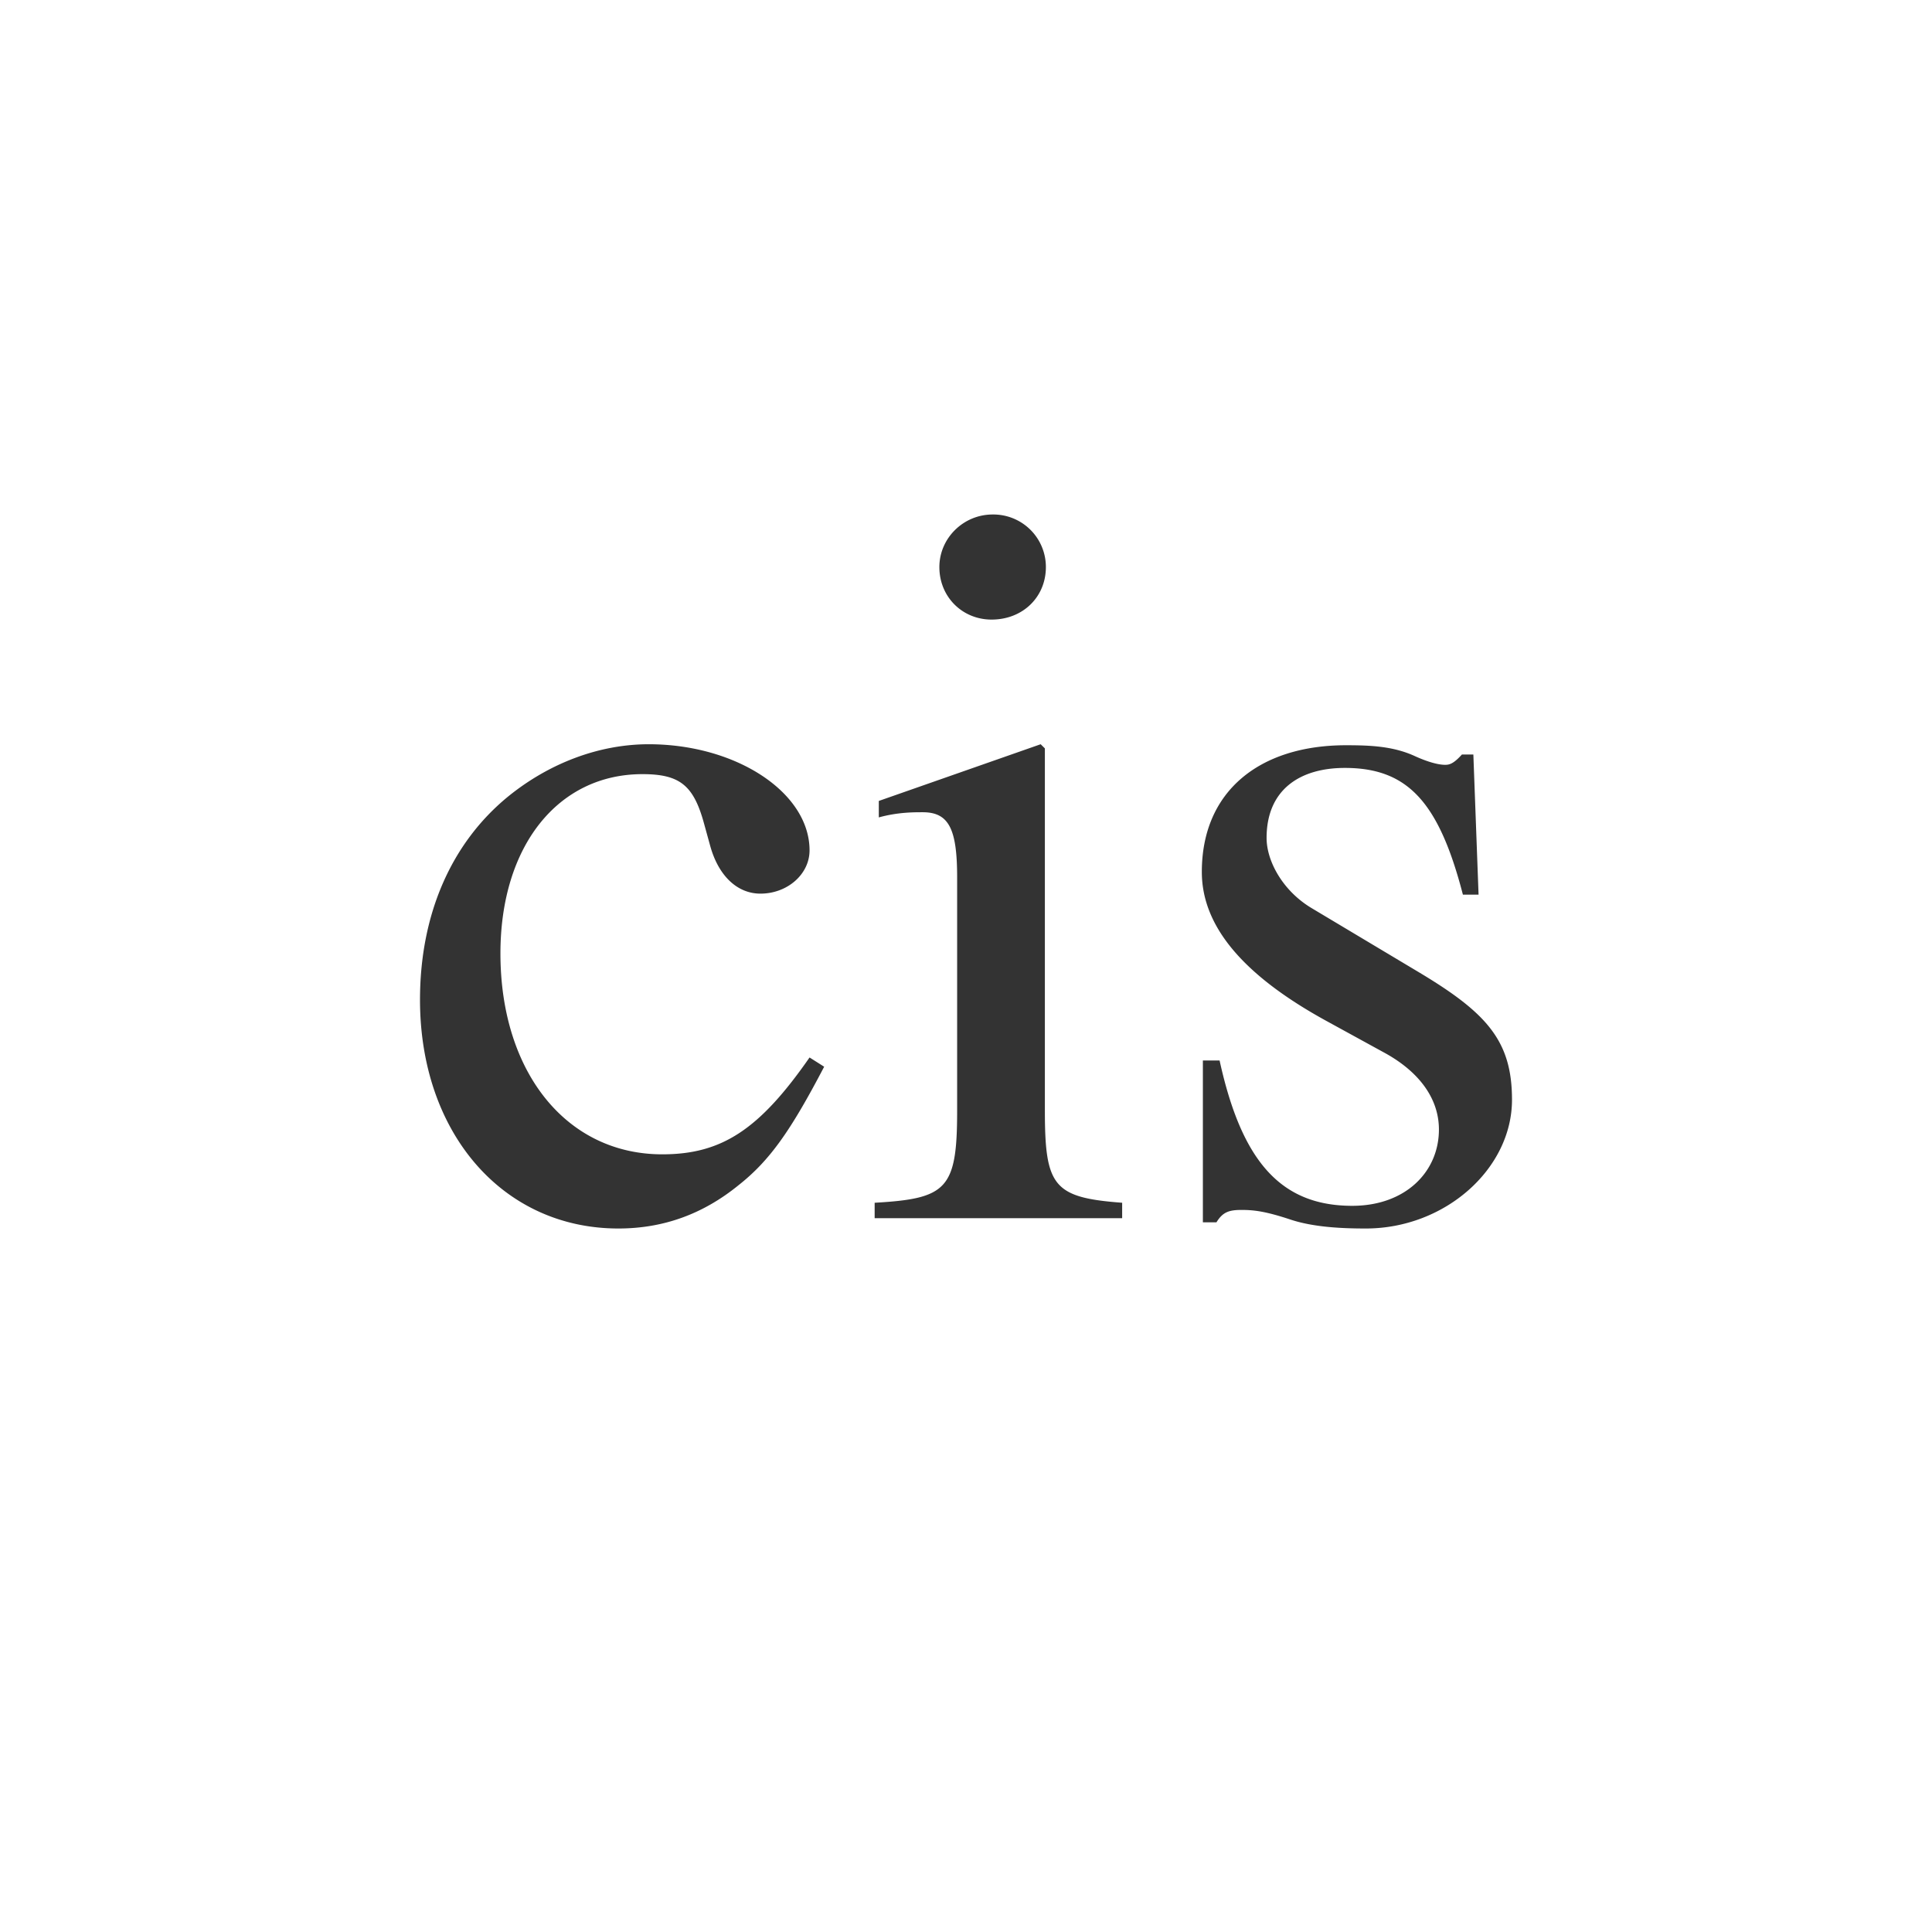 <svg xmlns="http://www.w3.org/2000/svg" class="cel-icon cel-icon-stroke-width" viewBox="0 0 46 46"><path d="M19.275 25.178l.348.22c-.796 1.522-1.293 2.233-2.04 2.822-.845.687-1.79 1.03-2.859 1.03-2.76 0-4.724-2.281-4.724-5.446 0-2.036.746-3.729 2.089-4.832.994-.81 2.188-1.252 3.356-1.252 2.09 0 3.83 1.153 3.83 2.527 0 .564-.523 1.03-1.17 1.03-.546 0-.994-.417-1.193-1.128l-.149-.54c-.248-.907-.572-1.177-1.467-1.177-2.014 0-3.381 1.717-3.381 4.268 0 2.821 1.566 4.784 3.854 4.784 1.417 0 2.312-.589 3.506-2.306zM24.902 13.501c0 .712-.547 1.251-1.293 1.251-.696 0-1.243-.54-1.243-1.25 0-.688.572-1.252 1.268-1.252a1.25 1.25 0 011.268 1.251zm1.816 15.504h-5.893v-.368c1.715-.098 1.964-.32 1.964-2.184v-5.568c0-1.153-.199-1.546-.82-1.546-.224 0-.598 0-1.045.123v-.392l3.854-1.35.1.099v8.61c0 1.815.198 2.085 1.84 2.208v.368zM31.226 21.62l2.586 1.546c1.591.957 2.188 1.62 2.188 3.018 0 1.643-1.591 3.066-3.481 3.066-.522 0-1.243-.024-1.815-.22-.597-.197-.87-.222-1.144-.222-.298 0-.447.05-.597.295h-.323V25.25h.398c.522 2.38 1.442 3.46 3.158 3.46 1.268 0 2.064-.81 2.064-1.816 0-.76-.498-1.398-1.318-1.84l-1.343-.736c-2.064-1.128-2.984-2.306-2.984-3.557 0-1.938 1.393-3.017 3.432-3.017.596 0 1.143.024 1.665.27.274.122.523.196.697.196.1 0 .199-.024.398-.245h.273l.124 3.336h-.373c-.572-2.208-1.318-3.017-2.81-3.017-1.069 0-1.864.515-1.864 1.668 0 .54.373 1.25 1.069 1.668z" fill="#333"/></svg>